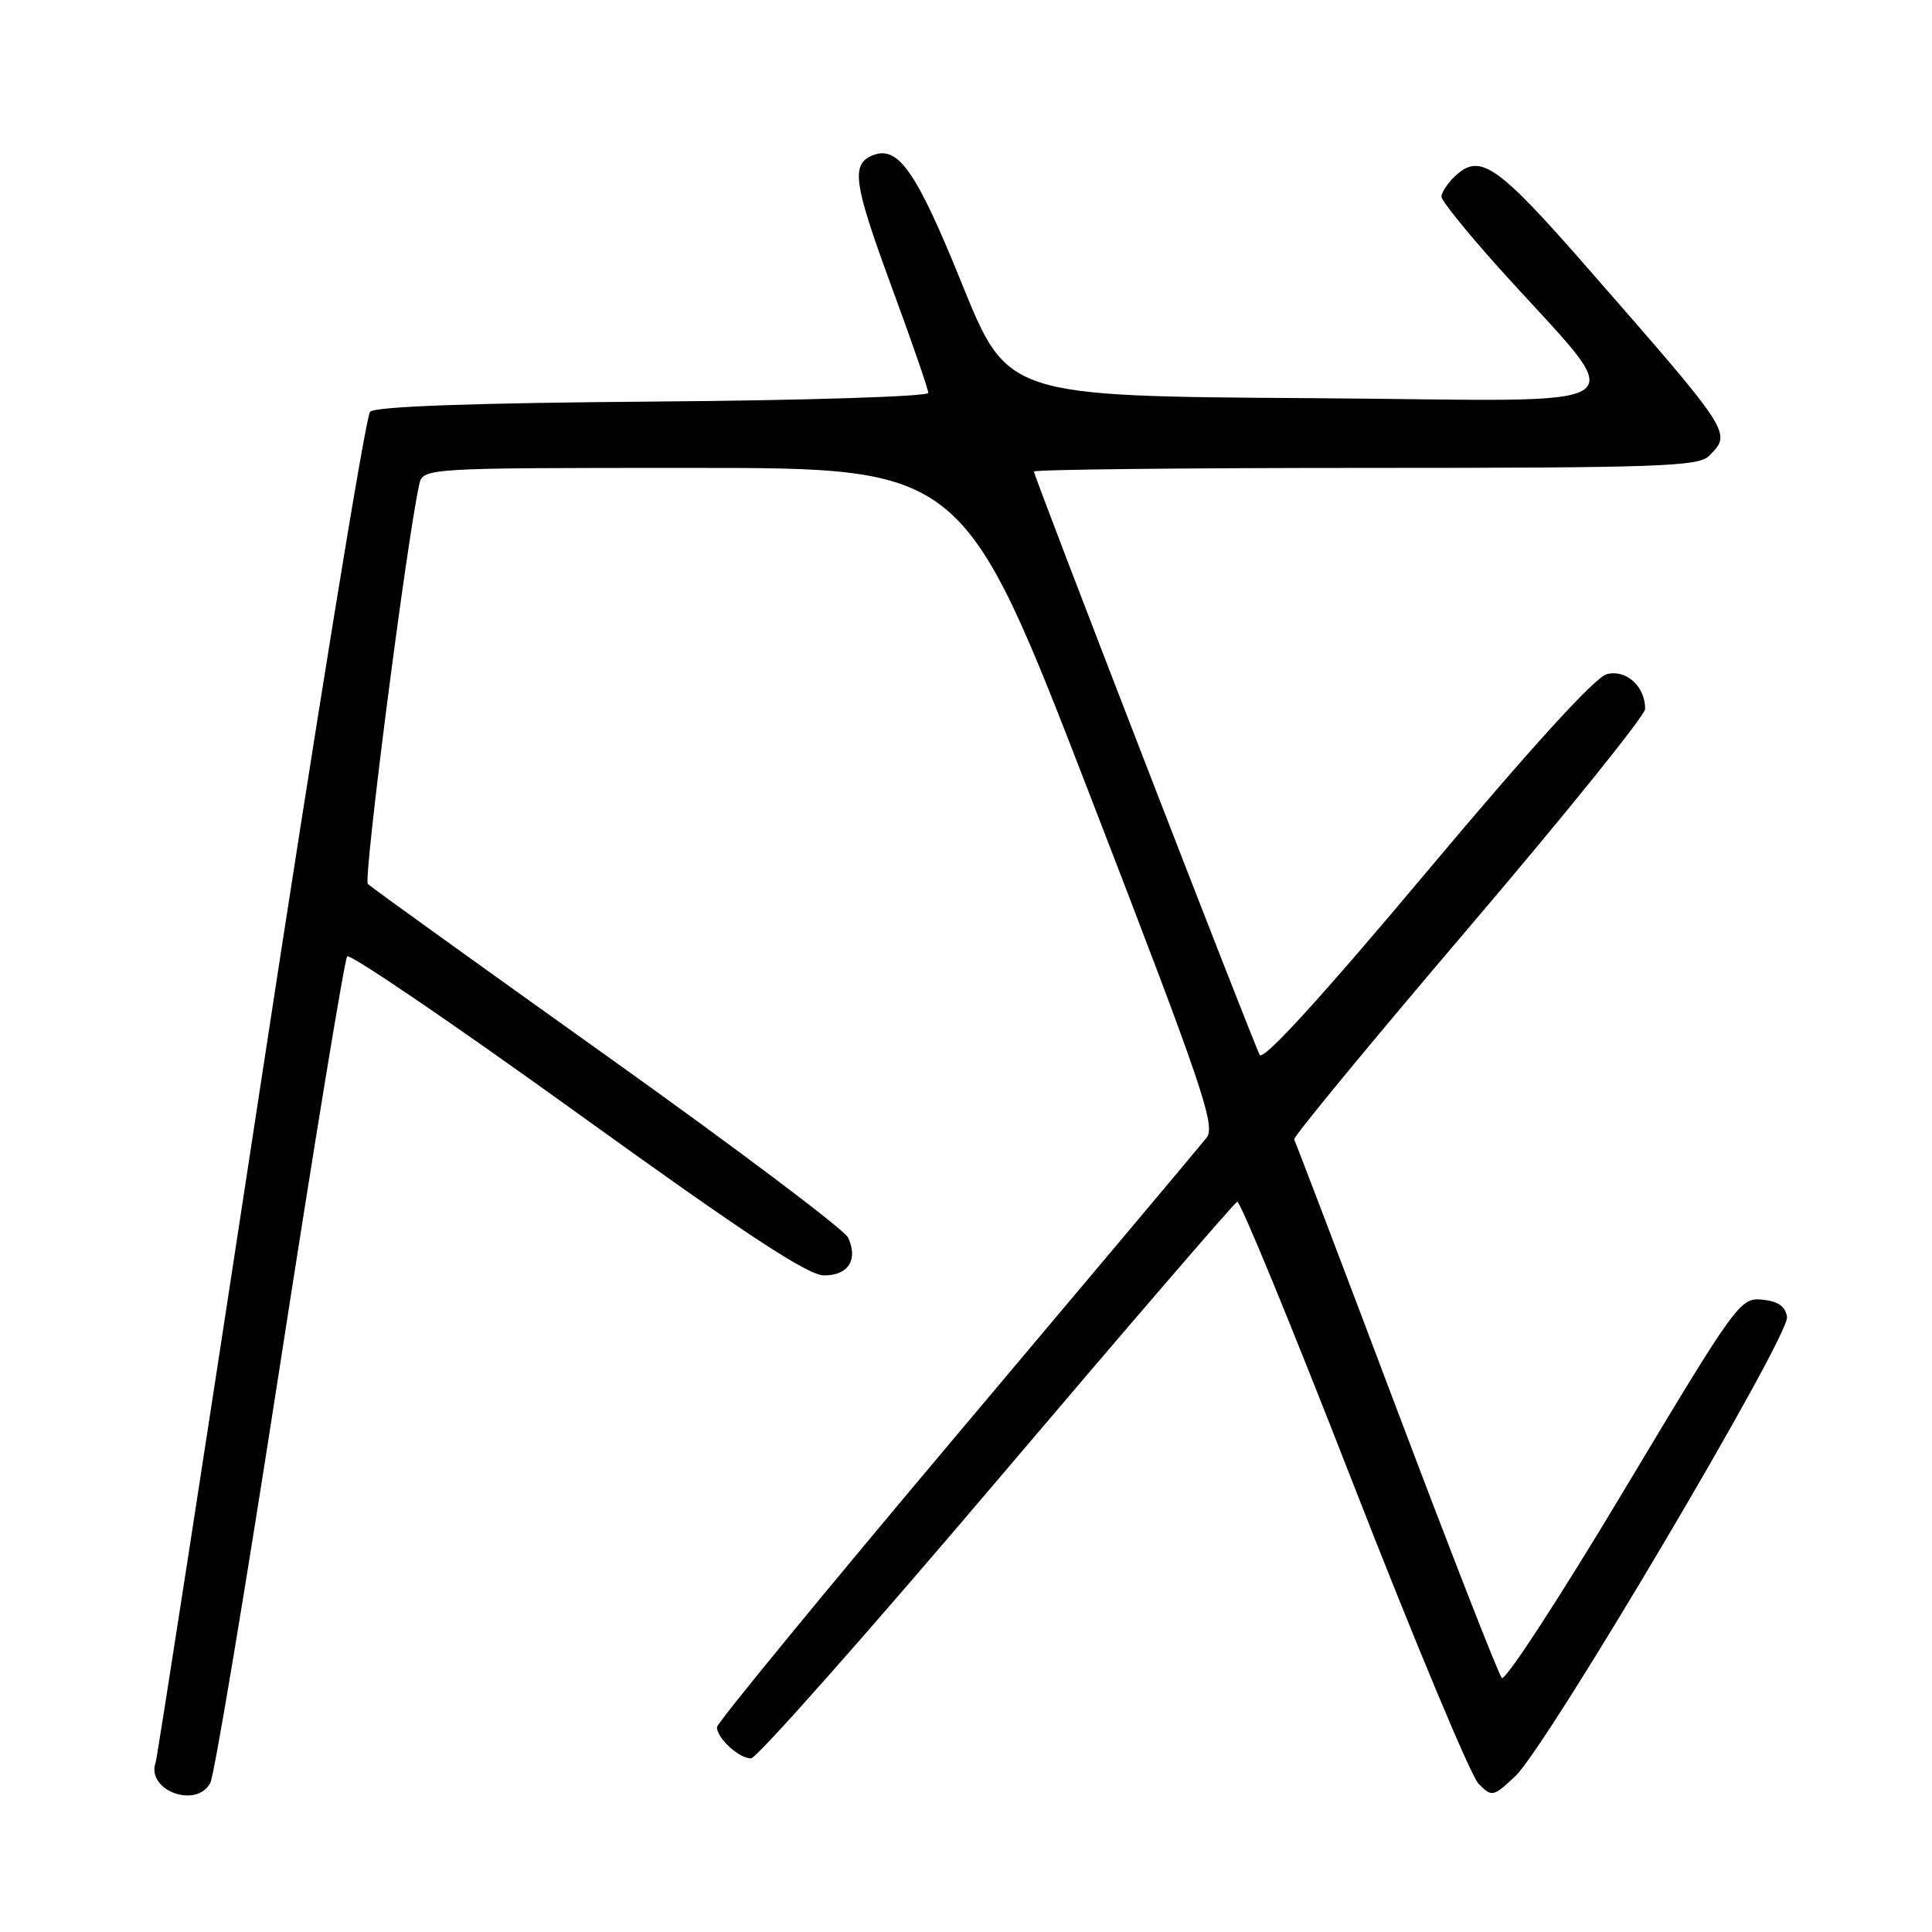 <?xml version="1.0" encoding="UTF-8" standalone="no"?>
<!DOCTYPE svg PUBLIC "-//W3C//DTD SVG 1.1//EN" "http://www.w3.org/Graphics/SVG/1.1/DTD/svg11.dtd" >
<svg xmlns="http://www.w3.org/2000/svg" xmlns:xlink="http://www.w3.org/1999/xlink" version="1.1" viewBox="0 0 256 256">
 <g >
 <path fill="currentColor"
d=" M 27.87 236.24 C 28.39 235.27 32.54 210.41 37.09 180.99 C 41.64 151.57 45.65 127.15 46.00 126.73 C 46.35 126.31 60.07 135.65 76.49 147.48 C 98.77 163.55 107.06 169.00 109.20 169.00 C 112.41 169.00 113.73 166.92 112.38 163.99 C 111.90 162.95 97.55 152.15 80.50 139.99 C 63.45 127.83 49.16 117.55 48.74 117.13 C 48.12 116.52 53.87 71.81 55.54 64.25 C 56.04 62.00 56.04 62.00 91.85 62.00 C 127.66 62.00 127.66 62.00 144.47 105.49 C 159.30 143.87 161.11 149.18 159.89 150.74 C 159.13 151.71 144.21 169.46 126.75 190.18 C 109.29 210.91 95.00 228.31 95.00 228.86 C 95.00 230.32 97.92 233.00 99.51 233.00 C 100.26 233.00 114.90 216.46 132.06 196.25 C 149.21 176.04 163.56 159.38 163.94 159.23 C 164.32 159.08 171.26 175.95 179.35 196.73 C 187.45 217.50 194.90 235.33 195.91 236.35 C 197.70 238.14 197.83 238.12 200.79 235.35 C 204.97 231.42 237.15 177.04 236.79 174.51 C 236.58 173.09 235.62 172.42 233.50 172.21 C 230.58 171.93 230.11 172.57 215.14 197.56 C 206.70 211.65 199.43 222.81 199.00 222.34 C 198.56 221.88 192.27 205.75 185.00 186.50 C 177.74 167.25 171.65 151.27 171.48 150.98 C 171.31 150.69 181.70 138.09 194.57 122.98 C 207.45 107.87 217.98 94.80 217.99 93.94 C 218.01 90.96 215.47 88.66 212.91 89.33 C 211.36 89.72 202.80 99.13 189.06 115.51 C 175.08 132.17 167.37 140.62 166.92 139.78 C 166.04 138.17 137.00 63.14 137.00 62.48 C 137.00 62.22 156.77 62.00 180.93 62.00 C 219.53 62.00 225.05 61.81 226.43 60.43 C 229.50 57.36 229.63 57.56 210.53 35.70 C 198.16 21.55 196.03 20.11 192.57 23.57 C 191.71 24.44 191.00 25.56 191.00 26.07 C 191.00 26.57 194.26 30.63 198.25 35.09 C 216.33 55.29 219.41 53.06 173.85 52.76 C 133.50 52.50 133.50 52.50 127.46 37.60 C 121.47 22.79 119.05 19.28 115.72 20.55 C 112.73 21.70 113.06 24.16 118.01 37.64 C 120.76 45.09 123.00 51.58 123.00 52.06 C 123.00 52.54 106.60 53.06 86.55 53.21 C 62.50 53.40 49.74 53.86 49.04 54.56 C 48.45 55.15 41.90 95.42 34.48 144.06 C 27.06 192.70 20.83 232.95 20.63 233.50 C 19.30 237.21 26.00 239.74 27.87 236.24 Z "/>
</g>
</svg>